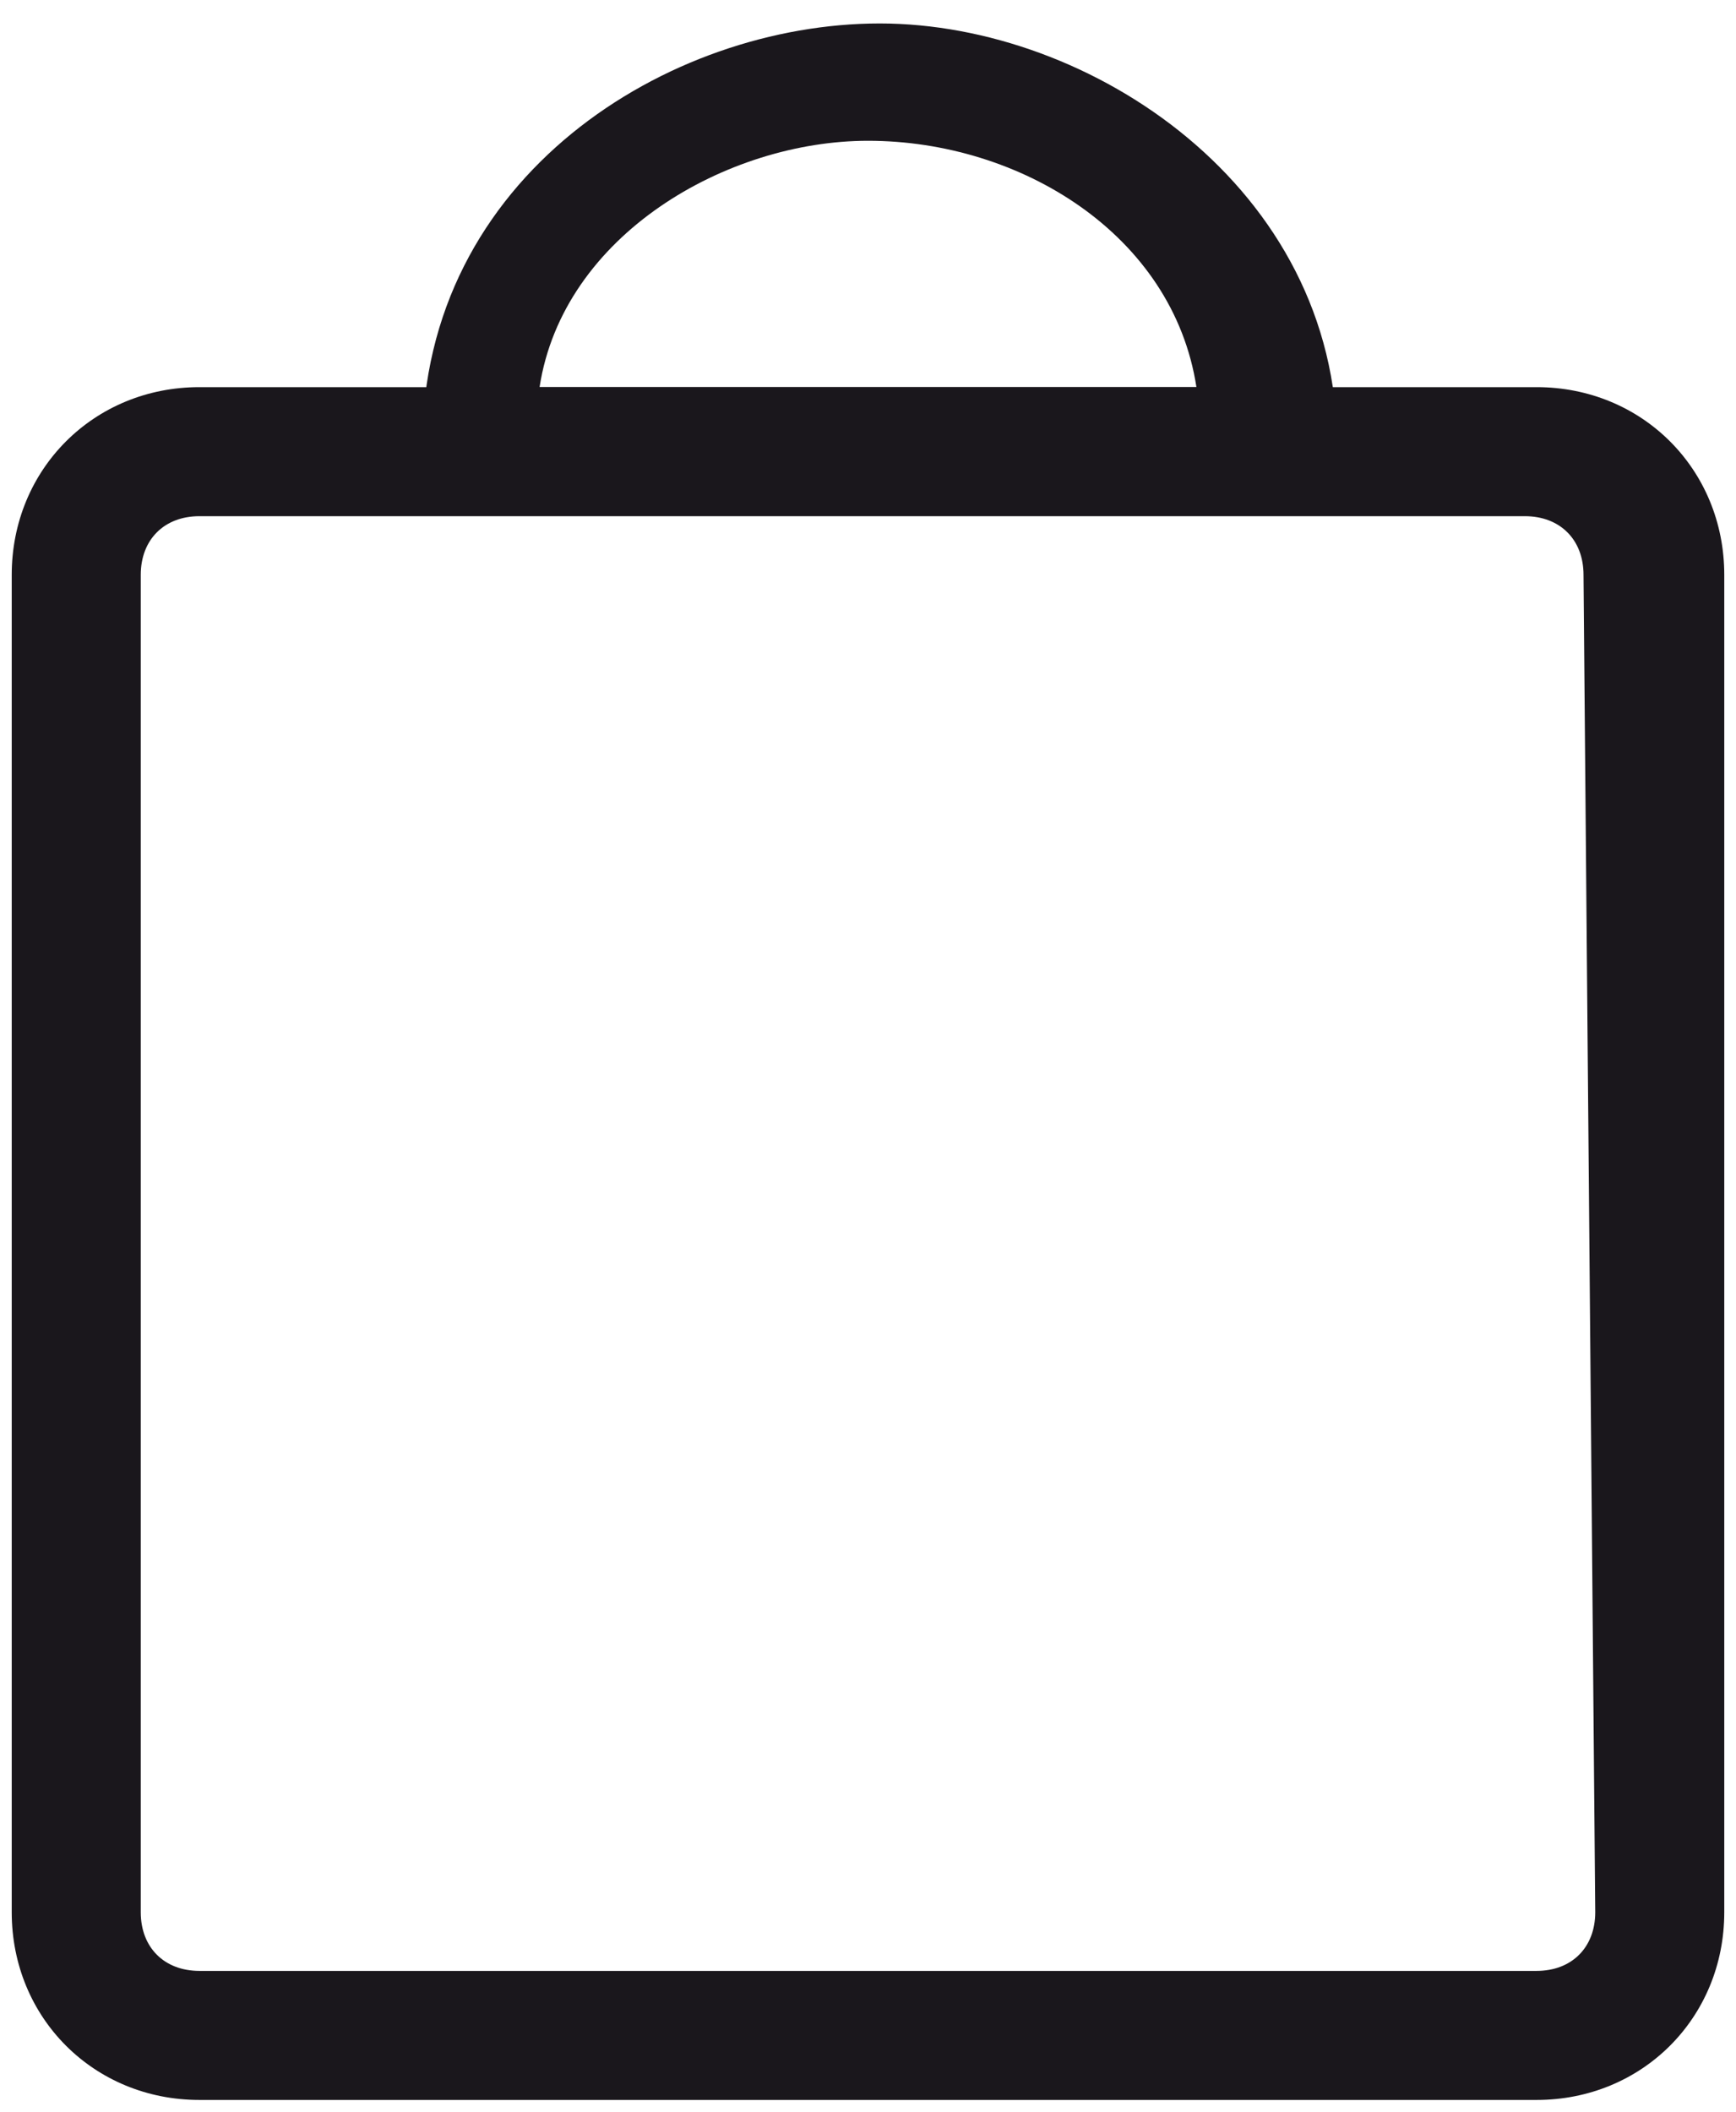 <?xml version="1.0" encoding="utf-8"?>
<!-- Generator: Adobe Illustrator 21.0.2, SVG Export Plug-In . SVG Version: 6.00 Build 0)  -->
<svg version="1.1" id="Layer_1" xmlns="http://www.w3.org/2000/svg" xmlns:xlink="http://www.w3.org/1999/xlink" x="0px" y="0px"
	 width="14.8px" height="18px" viewBox="0 0 14.8 18" style="enable-background:new 0 0 14.8 18;" xml:space="preserve">
<style type="text/css">
	.st0{fill:#1A171C;}
</style>
<title>icon_shopping_bag</title>
<desc>Created with Sketch.</desc>
<g id="Page-1">
	<g id="RR:-Главная-страница" transform="translate(-1292, -10)">
		<g id="subheader">
			<g id="icon_shopping_bag" transform="translate(1280, 0)">
				<g id="Shape" transform="translate(12, 11)">
					<g transform="translate(0.8, 0)">
						<path class="st0" d="M0.9,2.3C0,2.3-0.7,3-0.7,3.9v11.4c0,0.9,0.7,1.6,1.6,1.6h11.4c0.9,0,1.6-0.7,1.6-1.6V3.9
							c0-0.9-0.7-1.6-1.6-1.6H0.9z M12.8,15.3c0,0.3-0.2,0.5-0.5,0.5H0.9c-0.3,0-0.5-0.2-0.5-0.5V3.9c0-0.3,0.2-0.5,0.5-0.5h11.3
							c0.3,0,0.5,0.2,0.5,0.5L12.8,15.3L12.8,15.3z"/>
						<path class="st0" d="M10.5,3.3H2.8V2.8c0-2.3,2.1-3.6,3.9-3.6s3.9,1.4,3.9,3.6L10.5,3.3L10.5,3.3z M3.8,2.3h5.6
							C9.2,1,7.9,0.2,6.6,0.2C5.4,0.2,4,1,3.8,2.3z"/>
					</g>
				</g>
			</g>
		</g>
	</g>
</g>
</svg>
